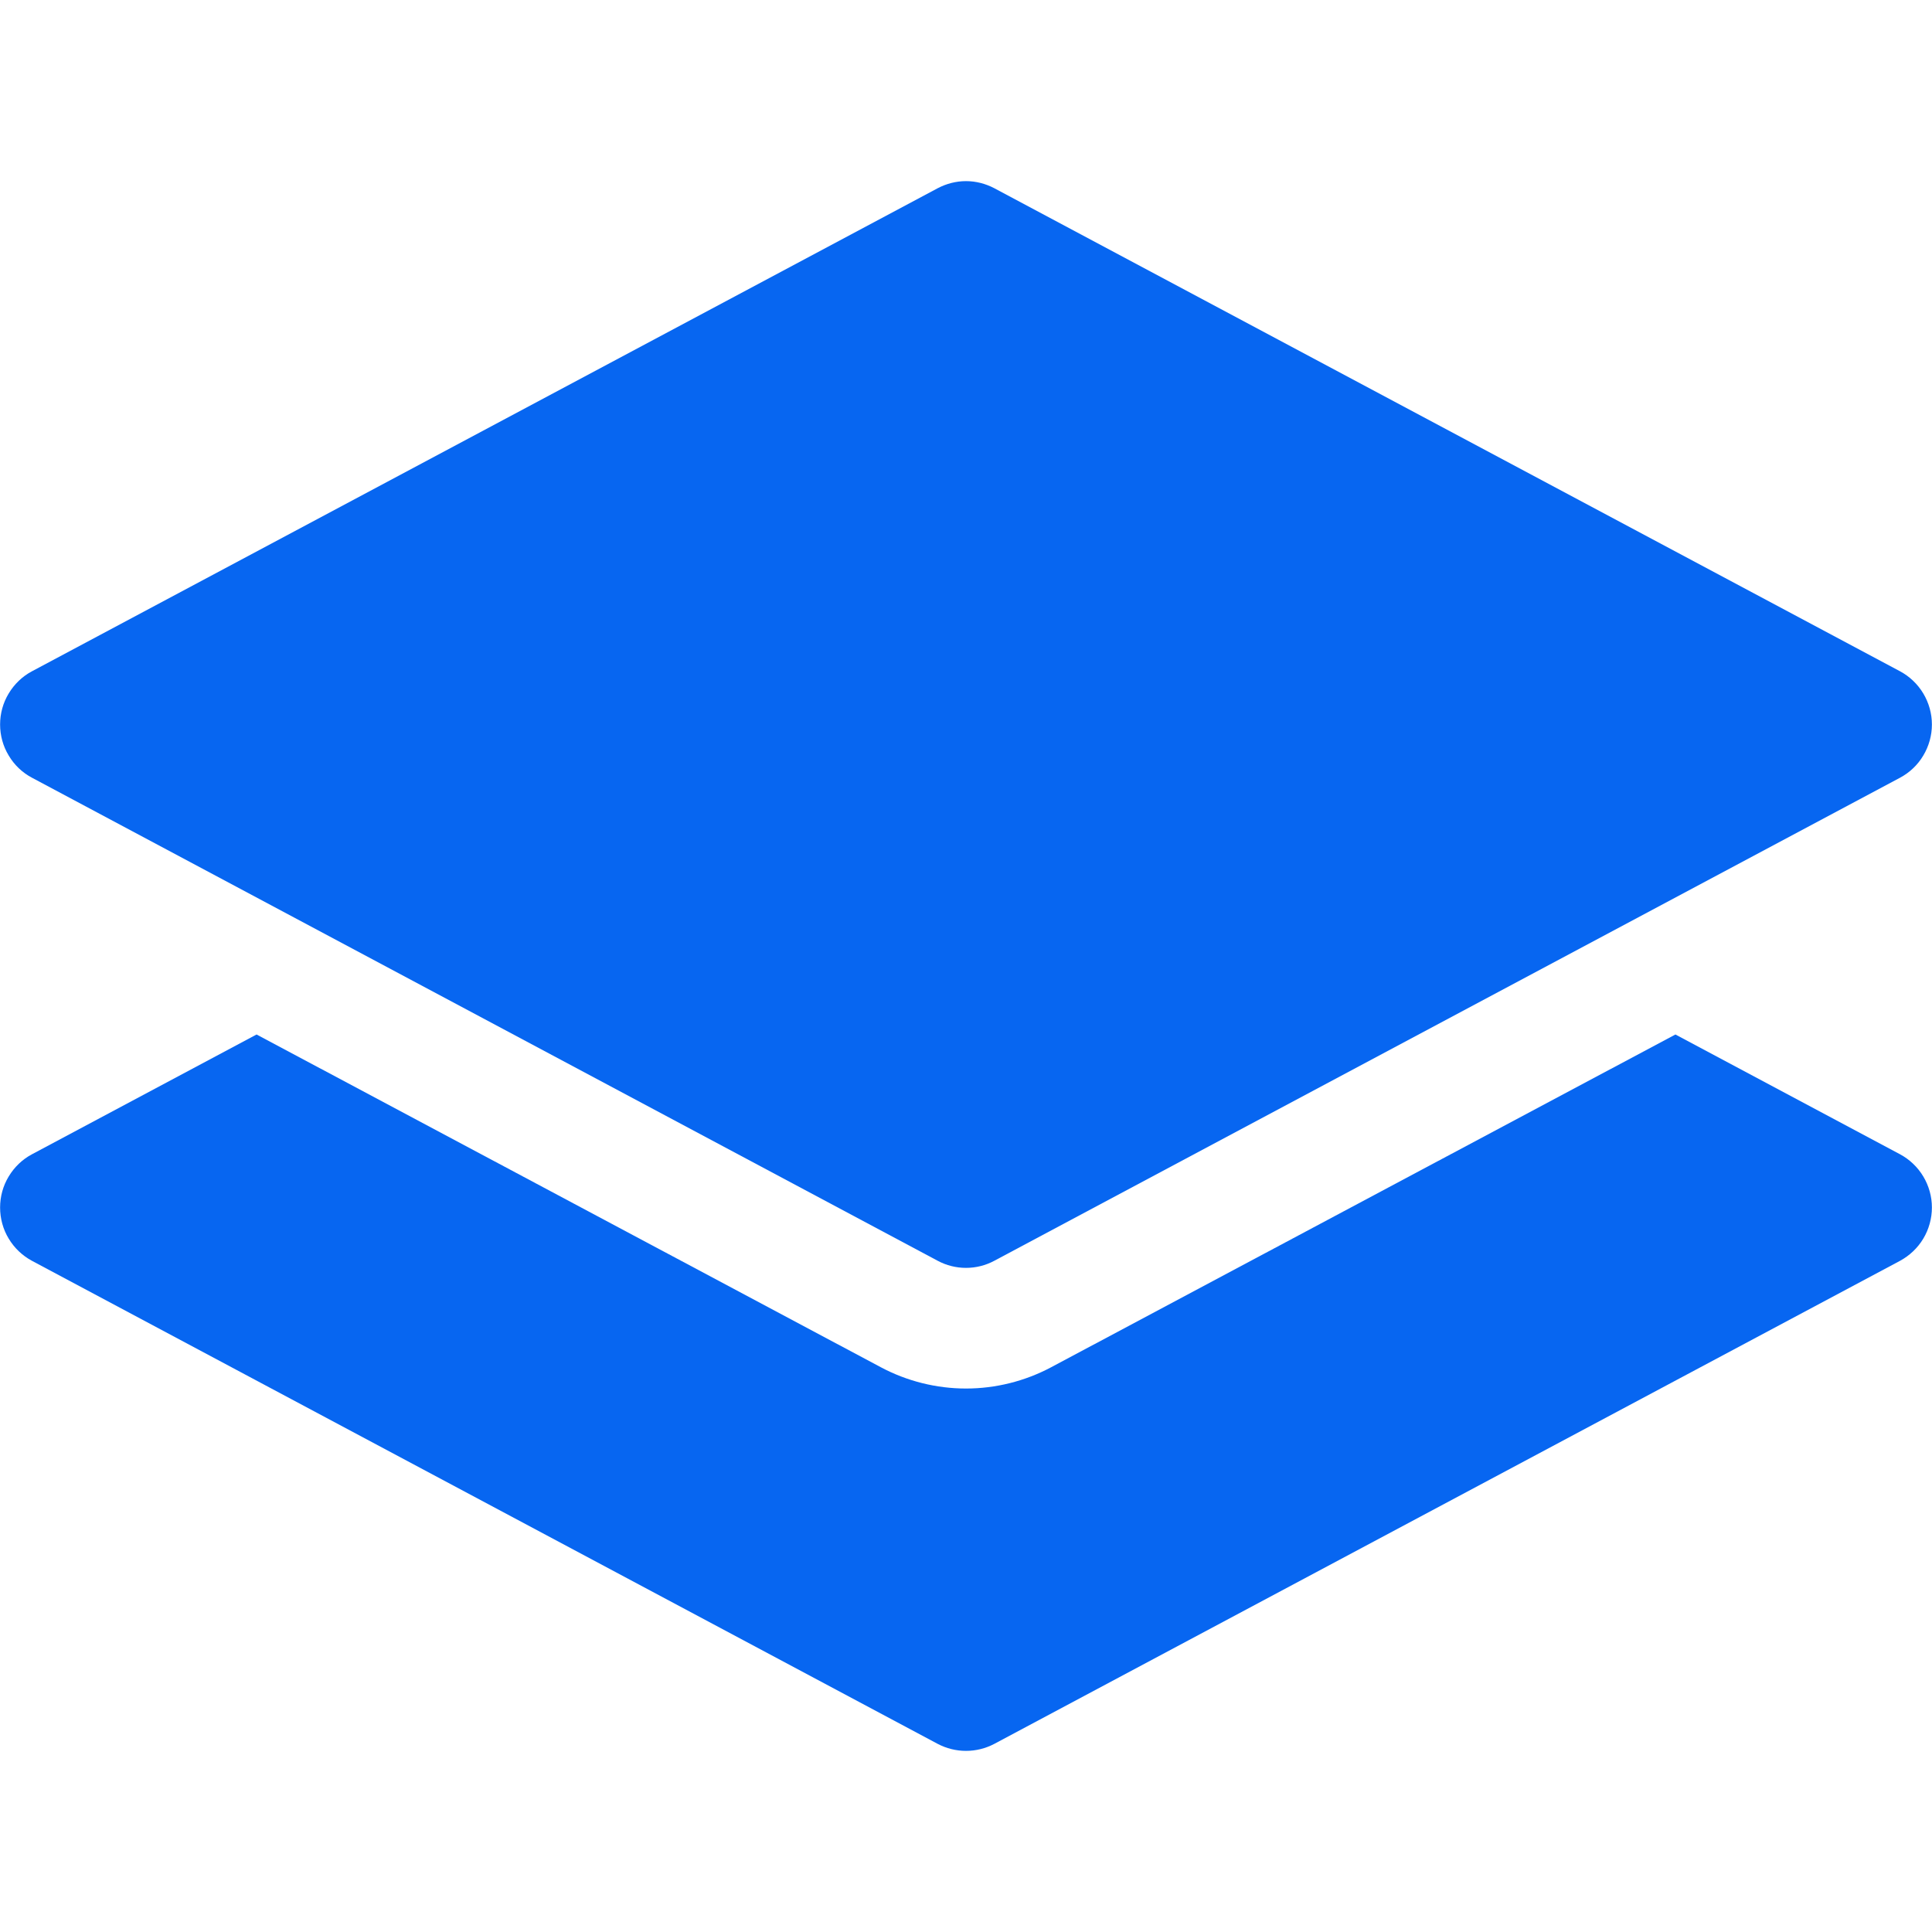 <svg width="20" height="20" viewBox="0 0 20 20" fill="none" xmlns="http://www.w3.org/2000/svg">
<g id="Mobile-Icon">
<path id="Vector" d="M9.706 1.949C9.797 1.901 9.898 1.875 10 1.875C10.102 1.875 10.203 1.901 10.294 1.949L19.669 6.949C19.768 7.002 19.852 7.082 19.91 7.179C19.968 7.276 19.999 7.387 19.999 7.5C19.999 7.613 19.968 7.724 19.91 7.821C19.852 7.919 19.768 7.998 19.669 8.051L10.294 13.051C10.203 13.1 10.102 13.125 10 13.125C9.898 13.125 9.797 13.1 9.706 13.051L0.331 8.051C0.231 7.998 0.148 7.919 0.09 7.821C0.031 7.724 0.001 7.613 0.001 7.5C0.001 7.387 0.031 7.276 0.09 7.179C0.148 7.082 0.231 7.002 0.331 6.949L9.706 1.949Z" fill="#0766F1"/>
<path id="Vector_2" d="M2.656 10.709L0.331 11.949C0.231 12.002 0.148 12.082 0.09 12.179C0.031 12.276 0.001 12.387 0.001 12.5C0.001 12.613 0.031 12.725 0.09 12.822C0.148 12.919 0.231 12.998 0.331 13.052L9.706 18.052C9.797 18.1 9.898 18.125 10 18.125C10.102 18.125 10.203 18.1 10.294 18.052L19.669 13.052C19.768 12.998 19.852 12.919 19.91 12.822C19.968 12.725 19.999 12.613 19.999 12.5C19.999 12.387 19.968 12.276 19.91 12.179C19.852 12.082 19.768 12.002 19.669 11.949L17.344 10.709L10.881 14.154C10.61 14.298 10.307 14.374 10 14.374C9.693 14.374 9.39 14.298 9.119 14.154L2.656 10.709Z" fill="#0766F1"/>
</g>
</svg>
